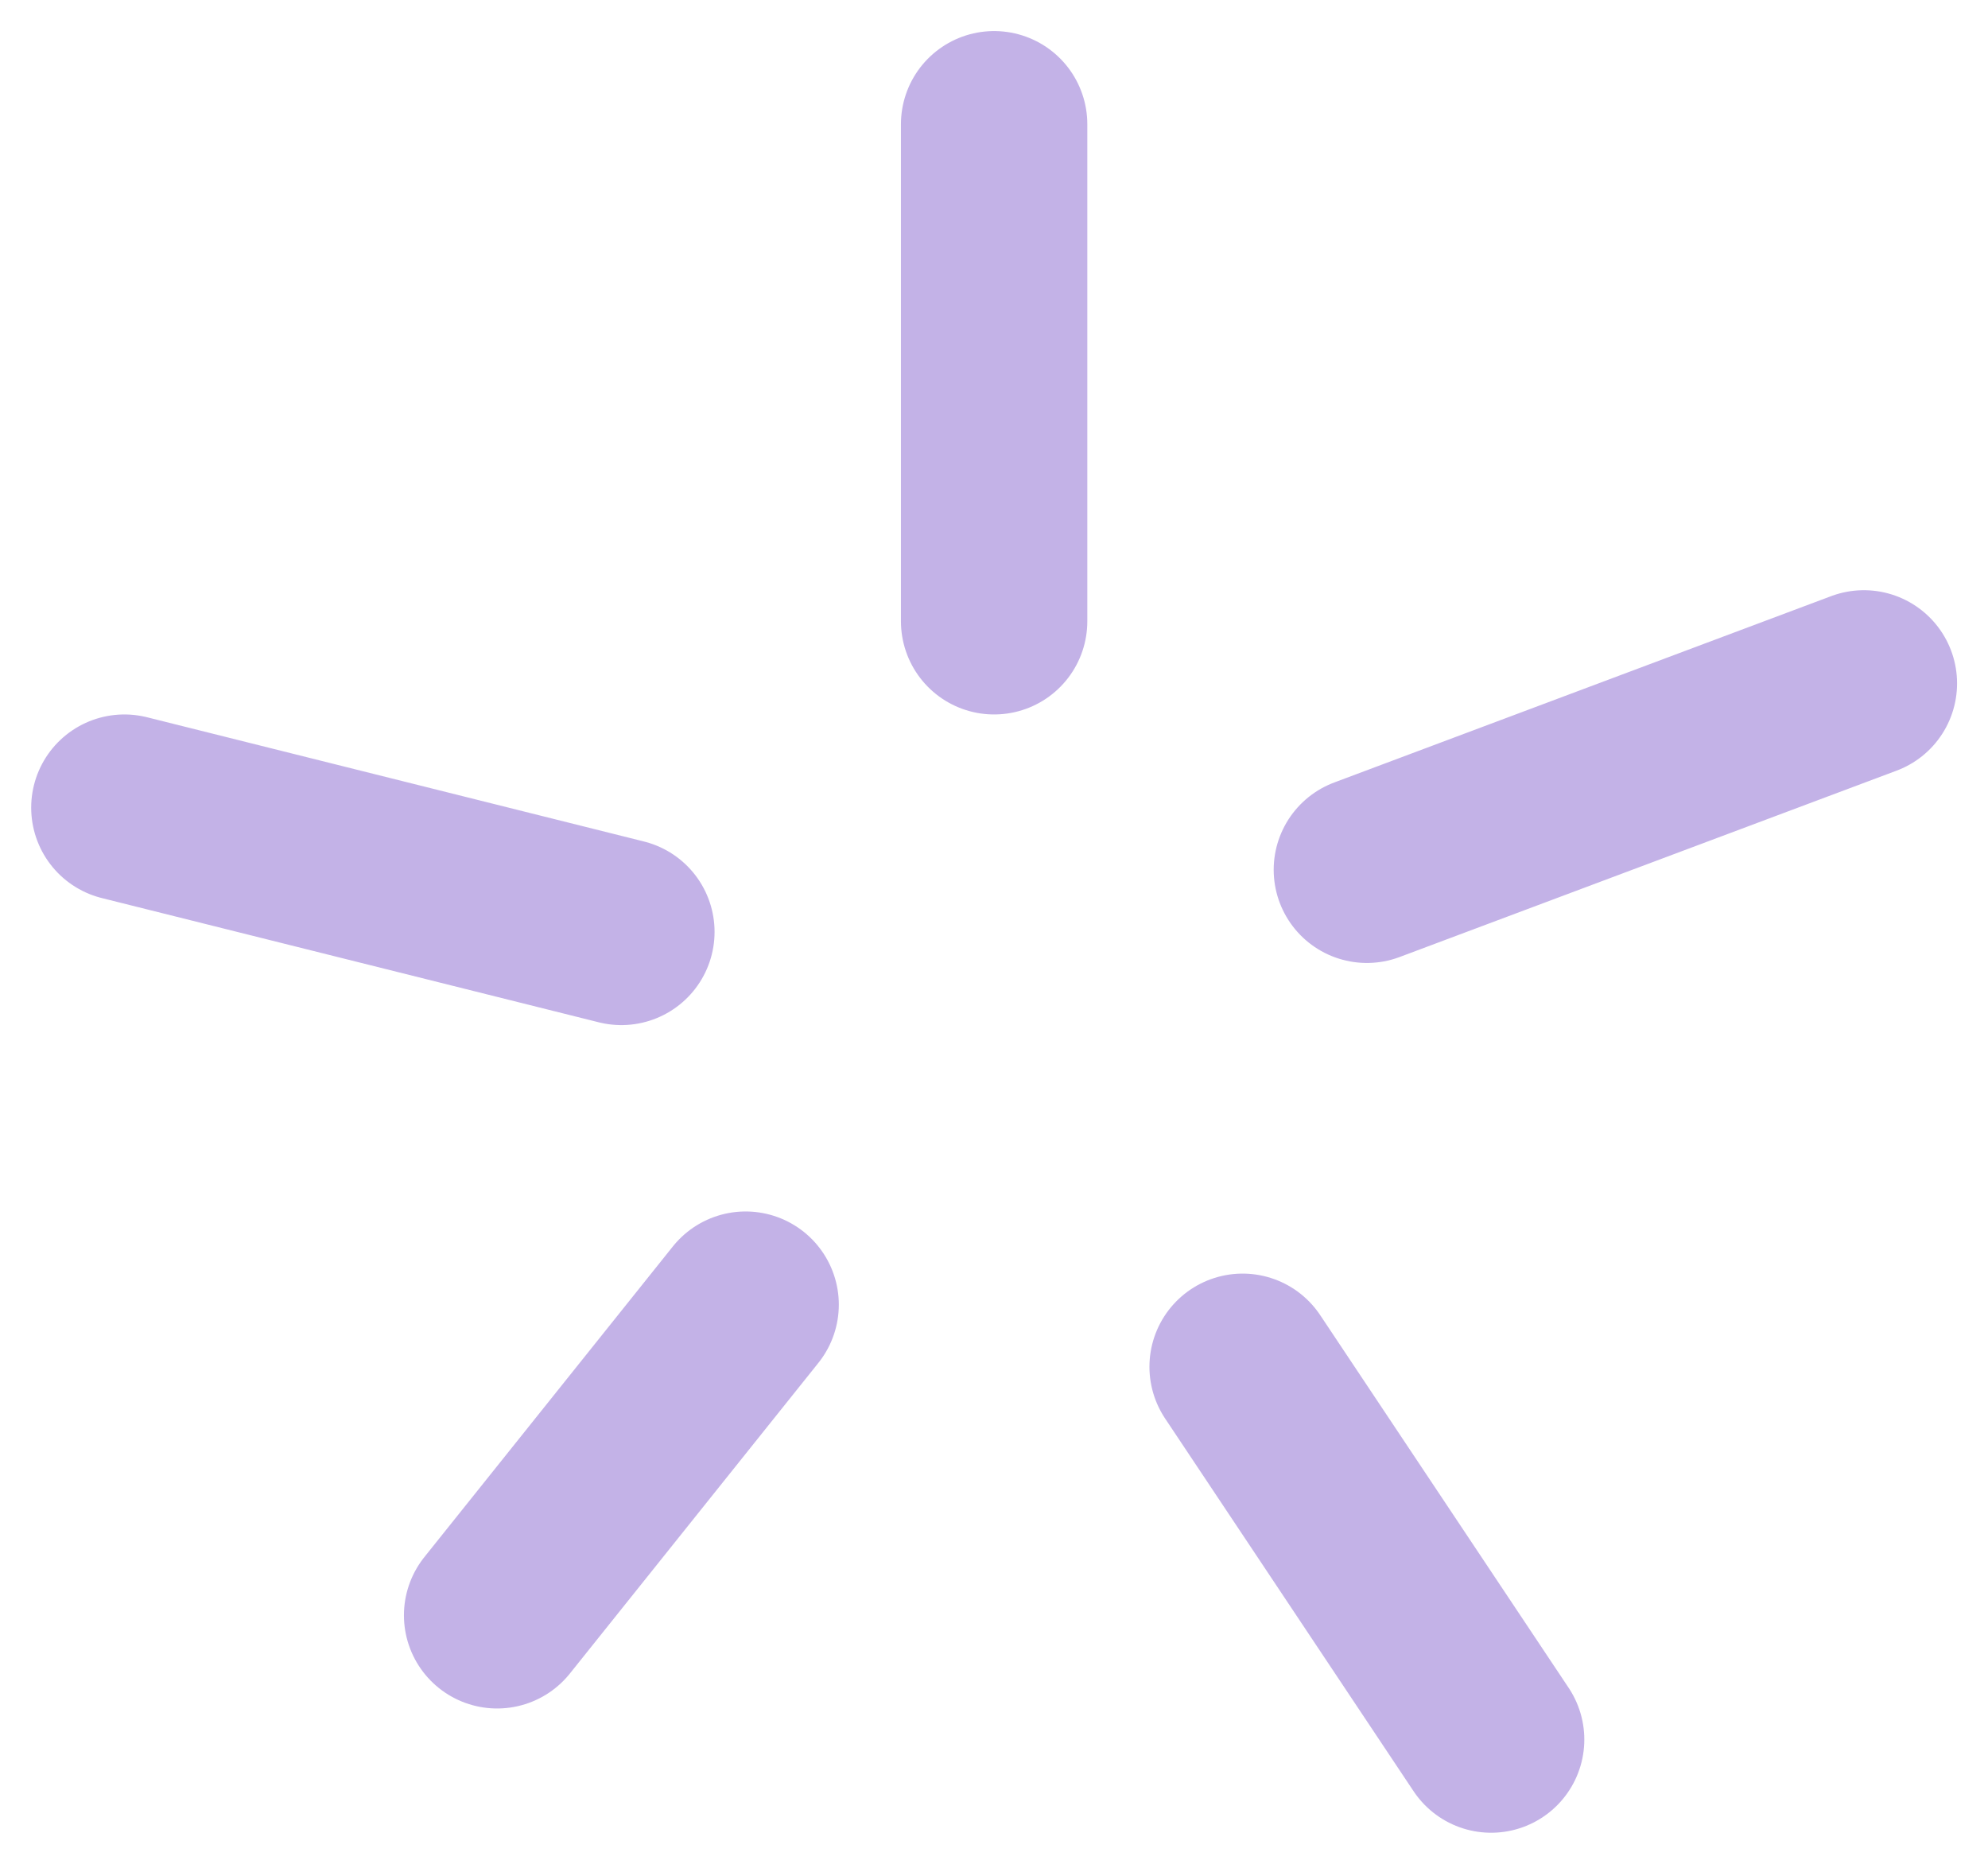 <svg width="32" height="30" viewBox="0 0 32 30" fill="none" xmlns="http://www.w3.org/2000/svg">
<path d="M16.002 10V2M22.002 14L30.002 11M20.002 22L24.002 28M12.002 21L8.002 26M10.002 15L2.002 13" stroke="#C3B2E7" stroke-width="3" stroke-linecap="round" stroke-linejoin="round"/>
</svg>

